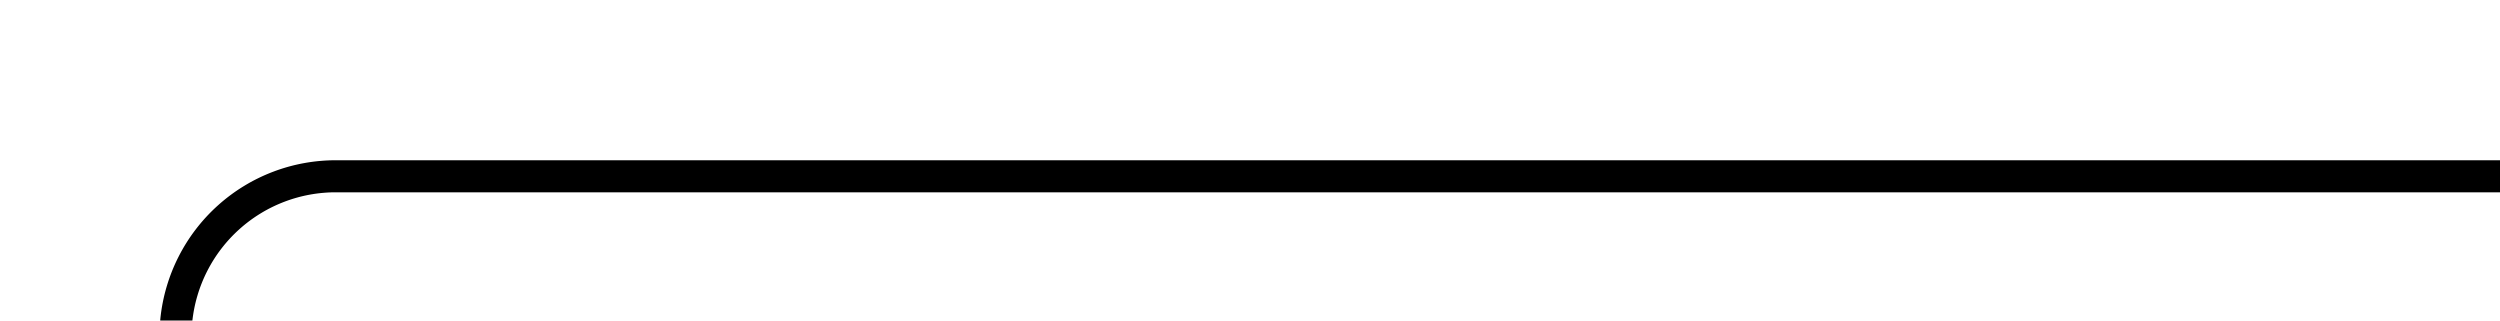 ﻿<?xml version="1.0" encoding="utf-8"?>
<svg version="1.1" xmlns:xlink="http://www.w3.org/1999/xlink" width="78px" height="10px" preserveAspectRatio="xMinYMid meet" viewBox="2184 637  78 8" xmlns="http://www.w3.org/2000/svg">
  <path d="M 2117 708.5  L 2184 708.5  A 5 5 0 0 0 2189.5 703.5 L 2189.5 646  A 5 5 0 0 1 2194.5 641.5 L 2262 641.5  " stroke-width="1" stroke="#000000" fill="none" />
  <path d="M 2119 705.5  A 3 3 0 0 0 2116 708.5 A 3 3 0 0 0 2119 711.5 A 3 3 0 0 0 2122 708.5 A 3 3 0 0 0 2119 705.5 Z " fill-rule="nonzero" fill="#000000" stroke="none" />
</svg>